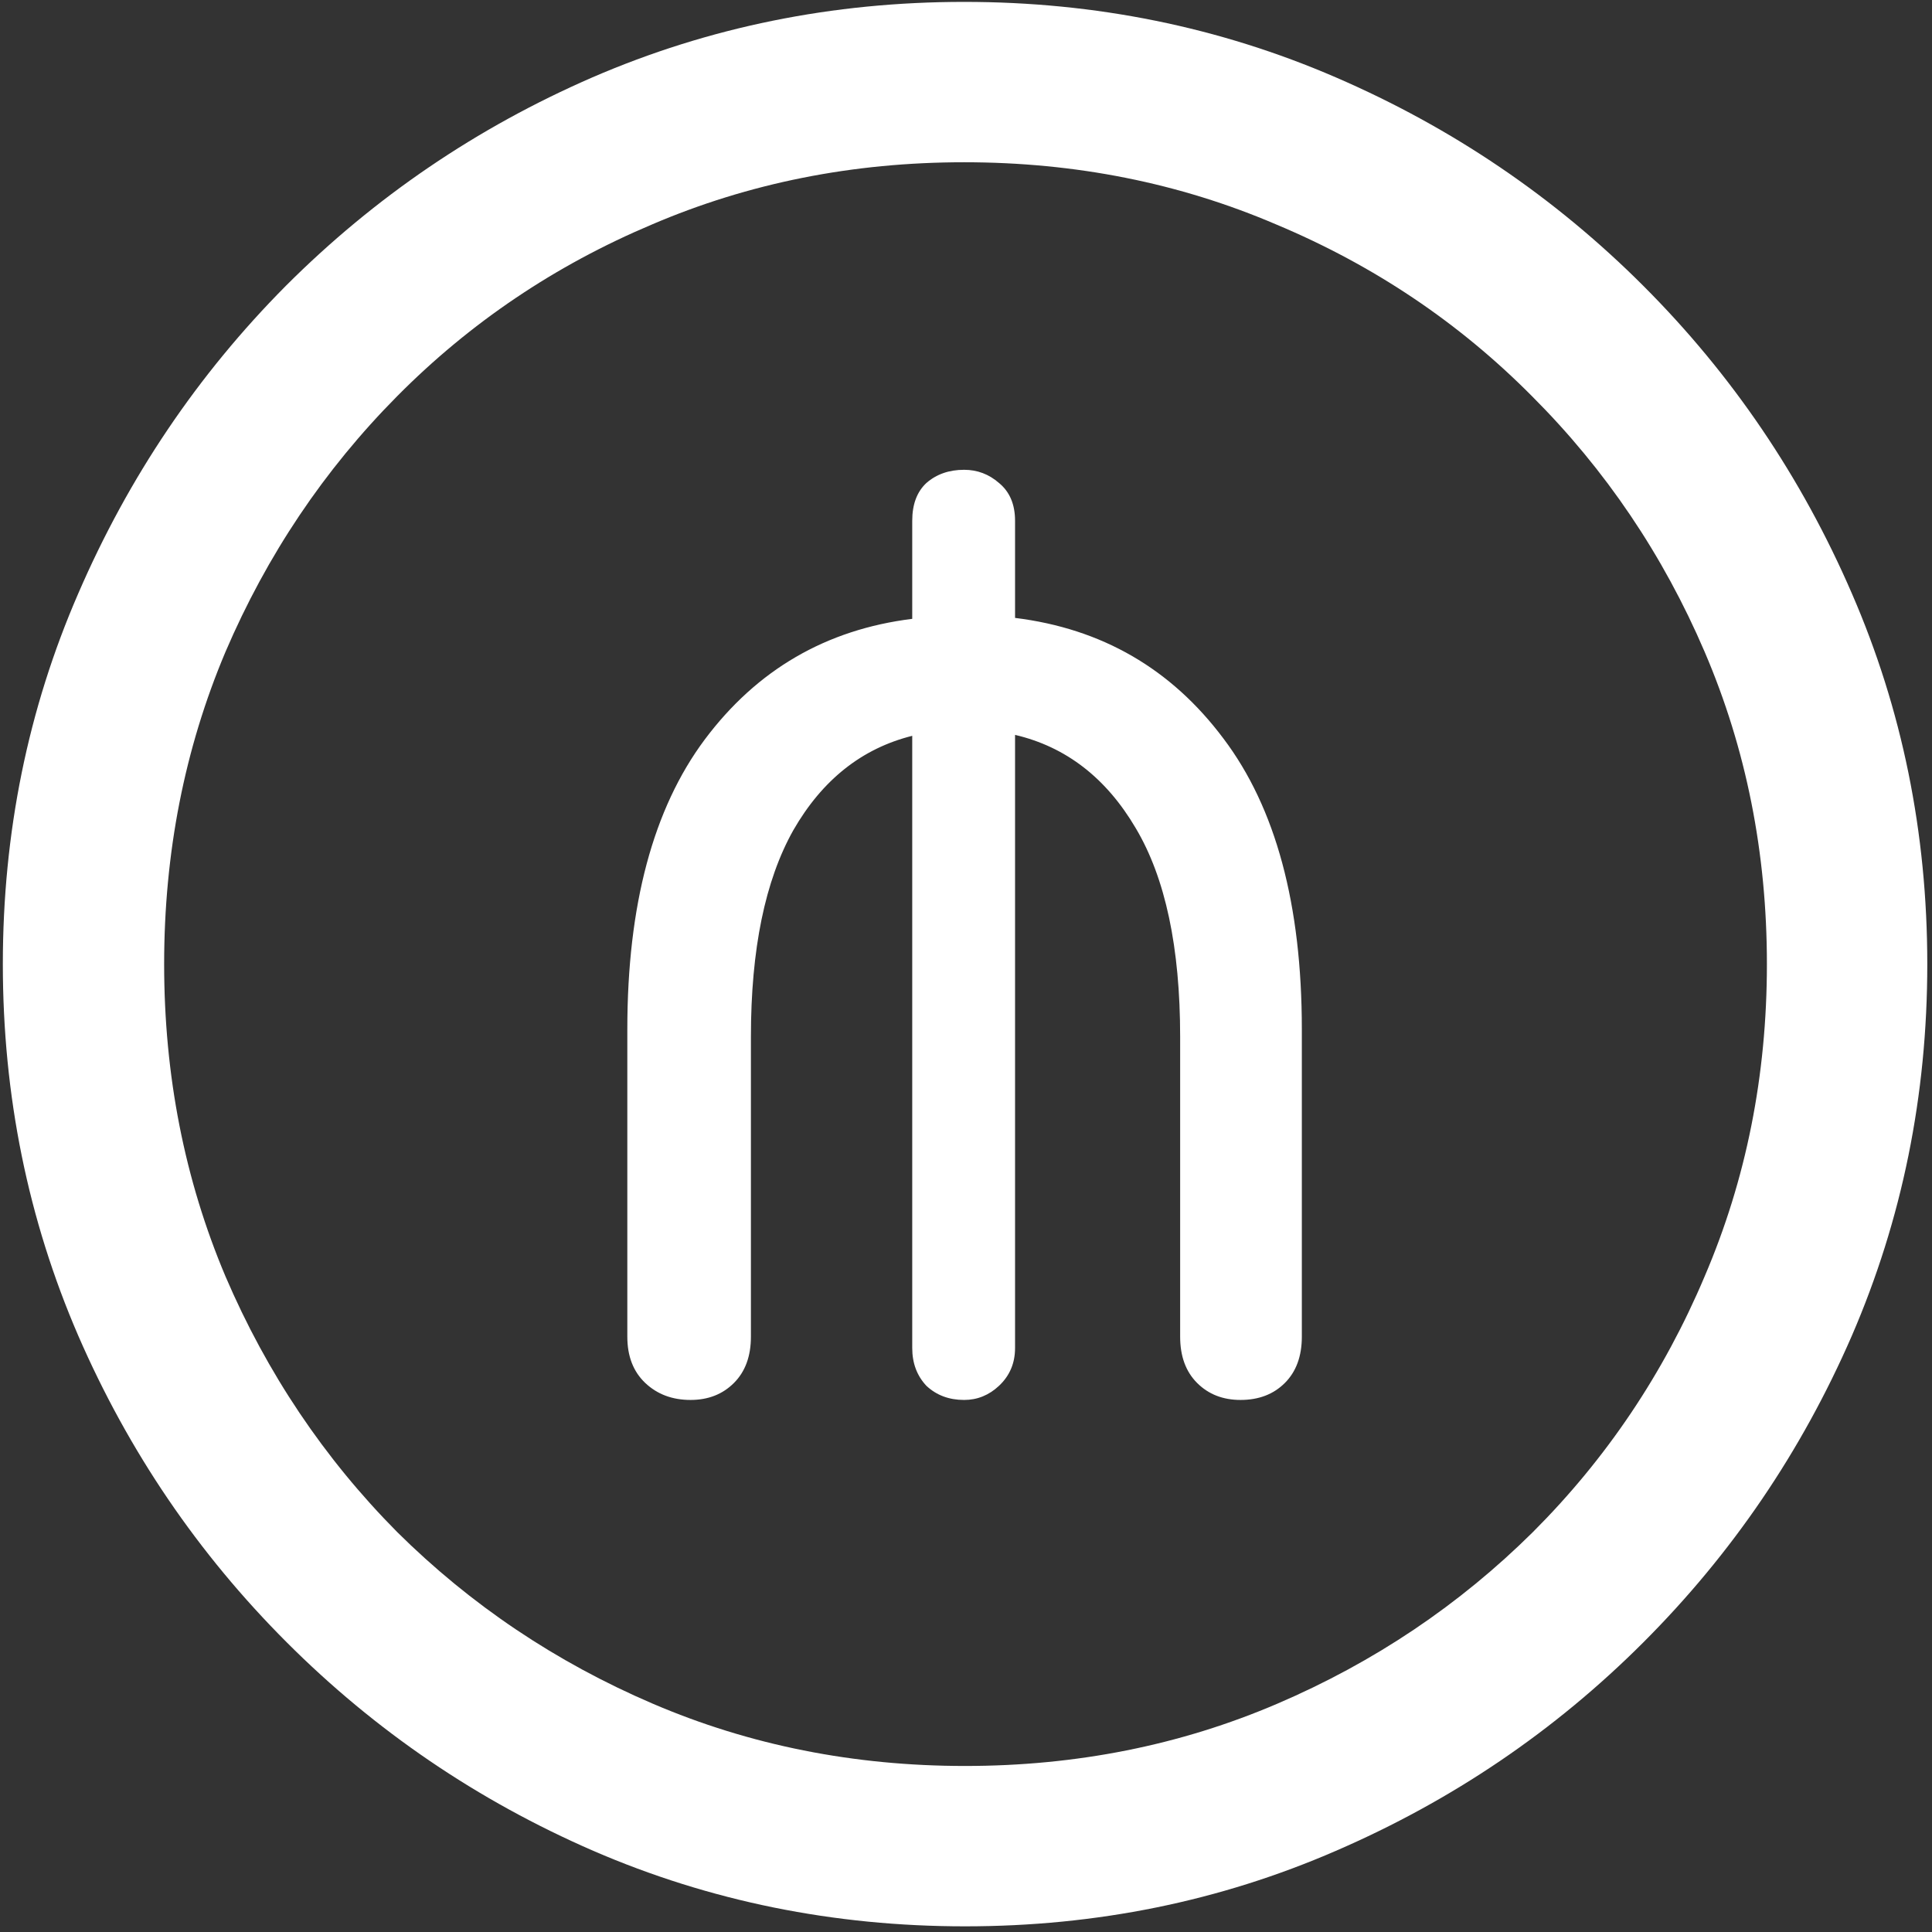 <svg width="128" height="128" viewBox="0 0 128 128" fill="none" xmlns="http://www.w3.org/2000/svg">
<rect x="0" y="0" width="128" height="128" fill="#333333" stroke="none"/>
<path d="M63.938 127.625C72.646 127.625 80.833 125.958 88.5 122.625C96.208 119.292 103 114.688 108.875 108.812C114.75 102.938 119.354 96.167 122.688 88.5C126.021 80.792 127.688 72.583 127.688 63.875C127.688 55.167 126.021 46.979 122.688 39.312C119.354 31.604 114.75 24.812 108.875 18.938C103 13.062 96.208 8.458 88.5 5.125C80.792 1.792 72.583 0.125 63.875 0.125C55.167 0.125 46.958 1.792 39.25 5.125C31.583 8.458 24.812 13.062 18.938 18.938C13.104 24.812 8.521 31.604 5.188 39.312C1.854 46.979 0.188 55.167 0.188 63.875C0.188 72.583 1.854 80.792 5.188 88.5C8.521 96.167 13.125 102.938 19 108.812C24.875 114.688 31.646 119.292 39.312 122.625C47.021 125.958 55.229 127.625 63.938 127.625ZM63.938 117C56.562 117 49.667 115.625 43.25 112.875C36.833 110.125 31.188 106.333 26.312 101.5C21.479 96.625 17.688 90.979 14.938 84.562C12.229 78.146 10.875 71.25 10.875 63.875C10.875 56.5 12.229 49.604 14.938 43.188C17.688 36.771 21.479 31.125 26.312 26.25C31.146 21.375 36.771 17.583 43.188 14.875C49.604 12.125 56.5 10.75 63.875 10.75C71.25 10.75 78.146 12.125 84.562 14.875C91.021 17.583 96.667 21.375 101.5 26.25C106.375 31.125 110.188 36.771 112.938 43.188C115.688 49.604 117.062 56.5 117.062 63.875C117.062 71.25 115.688 78.146 112.938 84.562C110.229 90.979 106.438 96.625 101.562 101.5C96.688 106.333 91.042 110.125 84.625 112.875C78.208 115.625 71.312 117 63.938 117ZM45.75 92.75C46.917 92.75 47.875 92.375 48.625 91.625C49.375 90.875 49.75 89.854 49.75 88.562V68.688C49.75 62.896 50.688 58.333 52.562 55C54.479 51.667 57.104 49.583 60.438 48.75V89.312C60.438 90.312 60.75 91.146 61.375 91.812C62.042 92.438 62.875 92.75 63.875 92.75C64.75 92.75 65.521 92.438 66.188 91.812C66.896 91.146 67.25 90.312 67.25 89.312V48.688C70.625 49.479 73.292 51.542 75.25 54.875C77.208 58.167 78.188 62.771 78.188 68.688V88.562C78.188 89.854 78.562 90.875 79.312 91.625C80.062 92.375 81.021 92.75 82.188 92.75C83.396 92.75 84.375 92.375 85.125 91.625C85.875 90.875 86.25 89.854 86.25 88.562V68.188C86.25 59.938 84.521 53.521 81.062 48.938C77.604 44.312 73 41.646 67.25 40.938V34.5C67.25 33.417 66.896 32.583 66.188 32C65.521 31.417 64.75 31.125 63.875 31.125C62.875 31.125 62.042 31.417 61.375 32C60.75 32.583 60.438 33.417 60.438 34.5V41C54.729 41.708 50.146 44.375 46.688 49C43.271 53.583 41.562 59.979 41.562 68.188V88.562C41.562 89.854 41.958 90.875 42.75 91.625C43.542 92.375 44.542 92.75 45.75 92.75Z" fill="white"/>
</svg>
